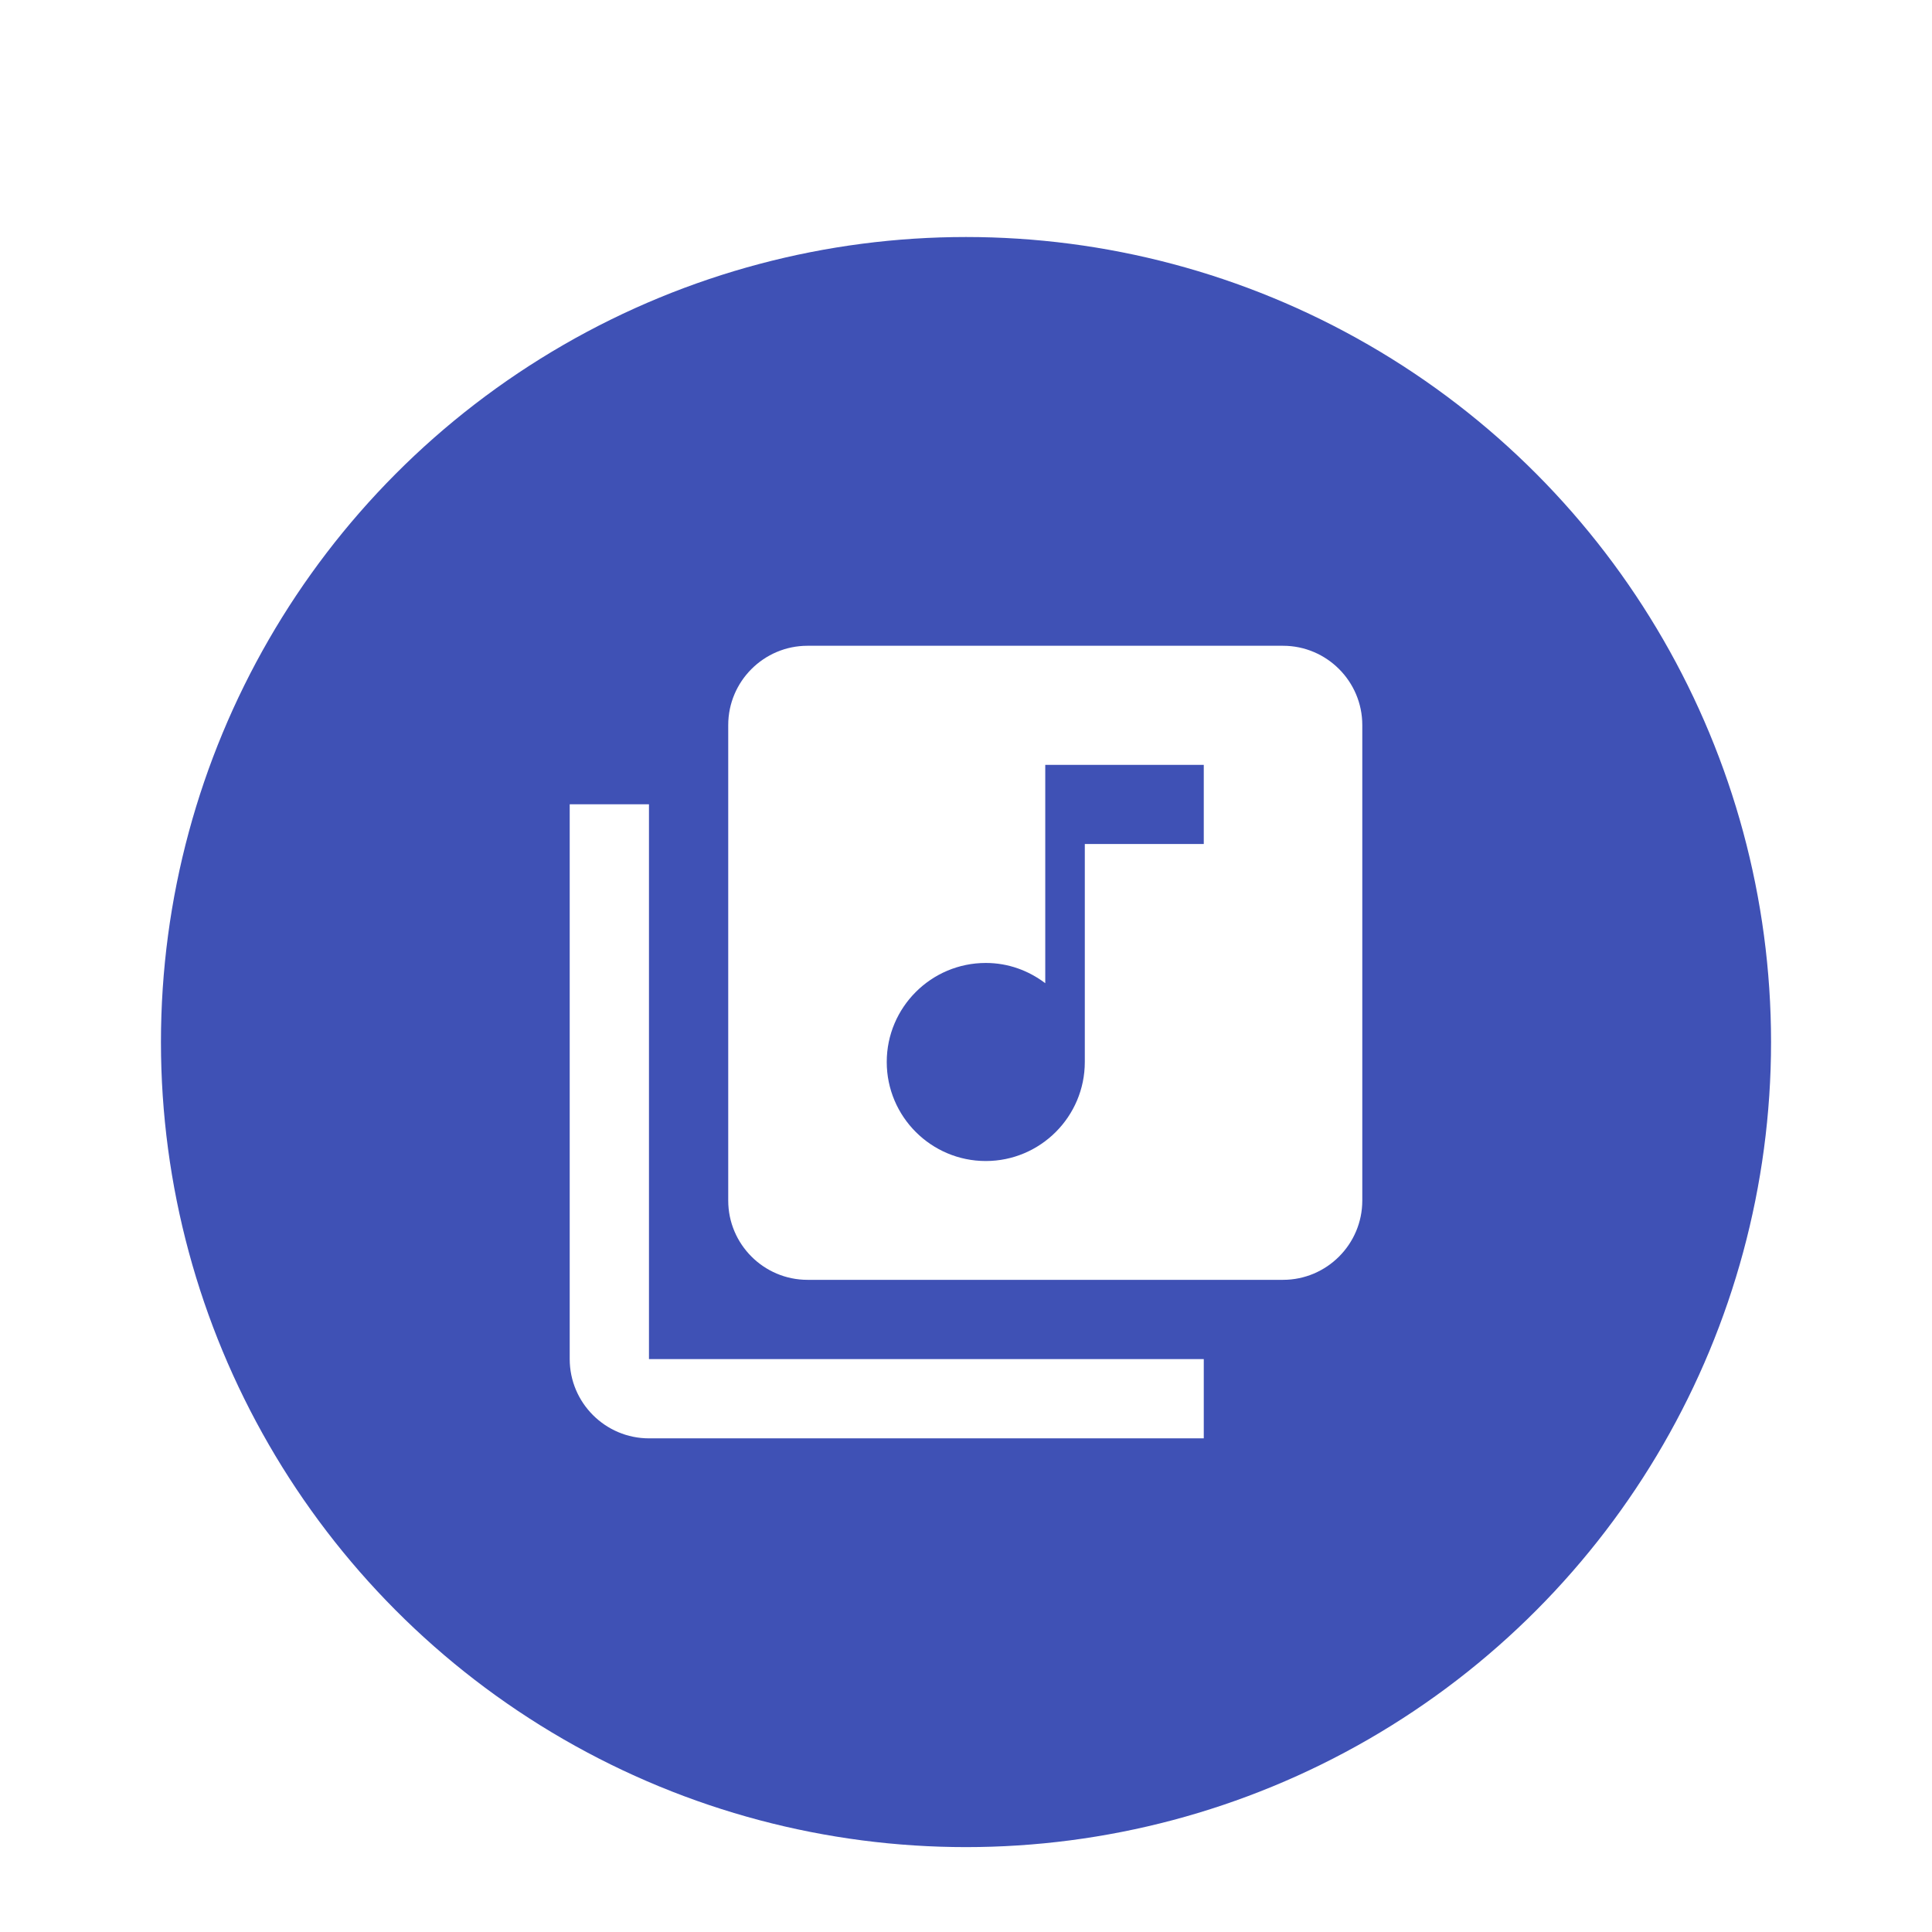 <?xml version="1.0" encoding="UTF-8" standalone="no"?>
<!-- Created with Inkscape (http://www.inkscape.org/) -->

<svg
   xmlns:dc="http://purl.org/dc/elements/1.1/"
   xmlns:cc="http://creativecommons.org/ns#"
   xmlns:rdf="http://www.w3.org/1999/02/22-rdf-syntax-ns#"
   xmlns:svg="http://www.w3.org/2000/svg"
   xmlns="http://www.w3.org/2000/svg"
   xmlns:sodipodi="http://sodipodi.sourceforge.net/DTD/sodipodi-0.dtd"
   xmlns:inkscape="http://www.inkscape.org/namespaces/inkscape"
   width="48"
   height="48"
   viewBox="0 0 12.7 12.7"
   version="1.1"
   id="svg8"
   inkscape:version="0.92.0 r"
   sodipodi:docname="icon.svg">
  <defs
     id="defs2">
    <filter
       style="color-interpolation-filters:sRGB;"
       inkscape:label="Drop Shadow"
       id="filter4659"
       width="1.35"
       height="1.35">
      <feFlood
         flood-opacity="0.2"
         flood-color="rgb(0,0,0)"
         result="flood"
         id="feFlood4649" />
      <feComposite
         in="flood"
         in2="SourceGraphic"
         operator="in"
         result="composite1"
         id="feComposite4651" />
      <feGaussianBlur
         in="composite1"
         stdDeviation="0.5"
         result="blur"
         id="feGaussianBlur4653" />
      <feOffset
         dx="-6.38378e-16"
         dy="0.5"
         result="offset"
         id="feOffset4655" />
      <feComposite
         in="SourceGraphic"
         in2="offset"
         operator="over"
         result="composite2"
         id="feComposite4657" />
    </filter>
    <filter
       style="color-interpolation-filters:sRGB;"
       inkscape:label="Drop Shadow"
       id="filter4671">
      <feFlood
         flood-opacity="0.2"
         flood-color="rgb(0,0,0)"
         result="flood"
         id="feFlood4661" />
      <feComposite
         in="flood"
         in2="SourceGraphic"
         operator="in"
         result="composite1"
         id="feComposite4663" />
      <feGaussianBlur
         in="composite1"
         stdDeviation="0.5"
         result="blur"
         id="feGaussianBlur4665" />
      <feOffset
         dx="-6.38378e-16"
         dy="0.5"
         result="offset"
         id="feOffset4667" />
      <feComposite
         in="SourceGraphic"
         in2="offset"
         operator="over"
         result="composite2"
         id="feComposite4669" />
    </filter>
  </defs>
  <sodipodi:namedview
     id="base"
     pagecolor="#ffffff"
     bordercolor="#666666"
     borderopacity="1.0"
     inkscape:pageopacity="0.0"
     inkscape:pageshadow="2"
     inkscape:zoom="7.9195959"
     inkscape:cx="9.6069237"
     inkscape:cy="21.706607"
     inkscape:document-units="mm"
     inkscape:current-layer="layer1"
     showgrid="false"
     units="px"
     inkscape:window-width="1366"
     inkscape:window-height="703"
     inkscape:window-x="0"
     inkscape:window-y="0"
     inkscape:window-maximized="1" />
  <g
     inkscape:label="Livello 1"
     inkscape:groupmode="layer"
     id="layer1"
     transform="translate(0,-284.3)">
    <circle
       style="fill:#3f51b5;fill-opacity:1;stroke:none;stroke-width:0.168;stroke-miterlimit:4;stroke-dasharray:none;stroke-opacity:1;filter:url(#filter4671)"
       id="path4501"
       cx="6.35"
       cy="290.65"
       r="5.292" />
    <path
       style="fill:#ffffff;fill-opacity:1;stroke-width:0.26;filter:url(#filter4659)"
       inkscape:connector-curvature="0"
       d="M 8.434,288.045 H 5.308 c -0.287,0 -0.521,0.234 -0.521,0.521 v 3.126 c 0,0.287 0.234,0.521 0.521,0.521 h 3.126 c 0.287,0 0.521,-0.234 0.521,-0.521 v -3.126 c 0,-0.287 -0.234,-0.521 -0.521,-0.521 z M 7.913,289.348 H 7.131 v 1.433 c 0,0.359 -0.292,0.651 -0.651,0.651 -0.359,0 -0.651,-0.292 -0.651,-0.651 0,-0.359 0.292,-0.651 0.651,-0.651 0.148,0 0.281,0.05 0.391,0.133 v -1.435 H 7.913 Z M 4.266,289.087 H 3.745 v 3.647 c 0,0.287 0.234,0.521 0.521,0.521 H 7.913 v -0.521 H 4.266 Z"
       id="path4487" />
  </g>
</svg>
